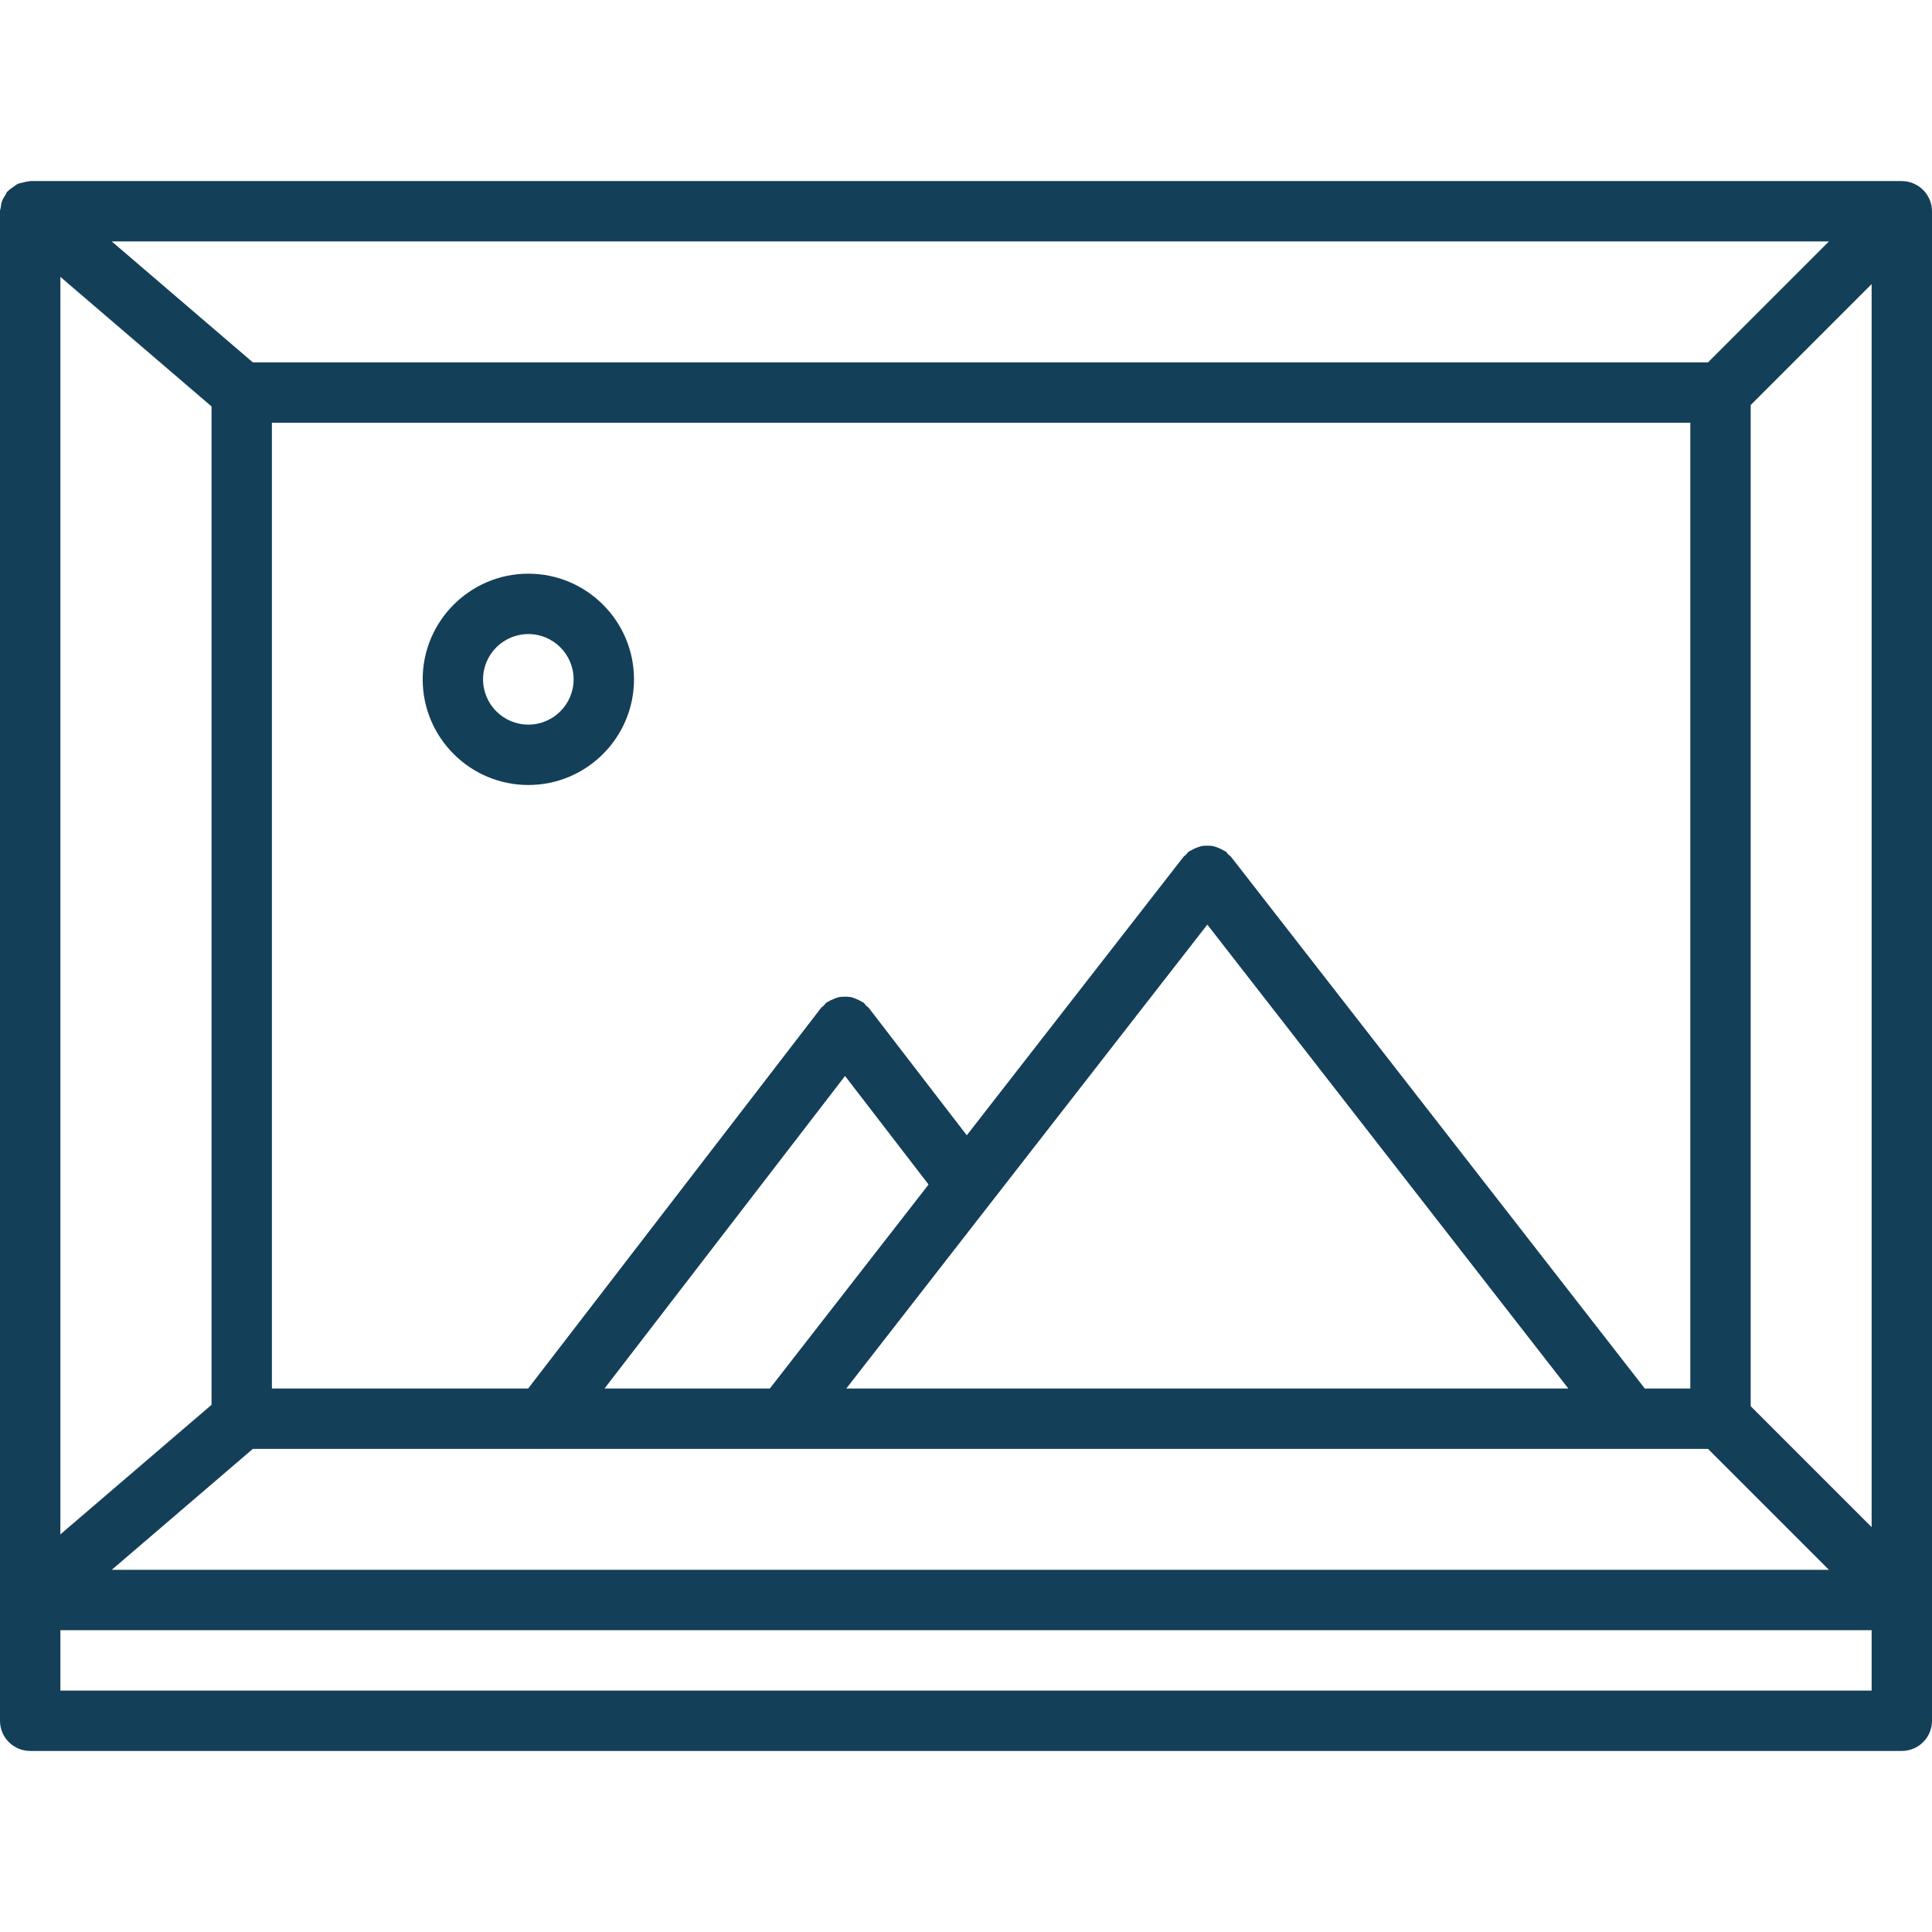 <?xml version="1.0"?>
<svg xmlns="http://www.w3.org/2000/svg" id="icons" enable-background="new 0 0 64 64" height="512px" viewBox="0 0 64 64" width="512px"><g><path d="m63.382 6.075c-.122-.051-.252-.077-.382-.077h-62c-.014 0-.024.007-.038.008-.069.003-.135.023-.203.041-.06.015-.121.022-.176.048-.05.023-.09.061-.136.092-.063.042-.127.083-.177.139-.009.009-.021.012-.029.022-.03.035-.041.078-.065.116-.04.062-.08.12-.106.19-.026.068-.033.137-.043.207-.006.047-.027.088-.027.137v6.002 40.002 4c0 .553.447 1 1 1h62c.553 0 1-.447 1-1v-4-40.002-6.002c0-.13-.026-.26-.077-.382-.101-.245-.296-.439-.541-.541zm-61.382 6.925v-3.828l5.007 4.291v33.074l-5.007 4.291zm25.993 22.643 2.767 3.596-5.259 6.758h-5.476zm12.001-5.014 11.958 15.367h-23.917zm14.492 15.367-13.704-17.61c-.025-.032-.062-.049-.09-.077-.03-.031-.049-.07-.084-.098-.021-.017-.048-.021-.071-.035-.056-.037-.113-.063-.175-.088-.061-.024-.119-.048-.182-.06-.063-.013-.124-.013-.188-.013s-.124 0-.187.013c-.063.012-.122.035-.183.06-.062.025-.118.051-.175.088-.022.015-.049.019-.07.035-.035.027-.053.066-.084.098-.028.028-.064.045-.09.077l-7.177 9.222-3.243-4.215c-.025-.033-.063-.051-.092-.08-.032-.033-.052-.074-.09-.104-.021-.016-.045-.019-.066-.032-.057-.038-.116-.063-.179-.088-.06-.024-.116-.048-.178-.06-.063-.012-.123-.012-.187-.012-.065 0-.128 0-.191.012-.061.012-.115.035-.173.059-.064.025-.126.051-.185.09-.02.014-.043.017-.063.031-.036.027-.055.066-.085.098-.031.031-.07.049-.098.085l-9.7 12.604h-8.489v-31.992h46.987v31.992zm2.094-33.992h-48.204l-4.674-4.006h56.884zm-48.204 35.992h9.589c.009 0 .017.004.024.004.006 0 .011-.004.018-.004h38.573l4.006 4.006h-56.884zm53.624-34.996v37.588l-4.006-4.006v-33.164l4.006-4.006zm-60 43.002v-2h60v2z" data-original="#000000" class="active-path" data-old_color="#000000" fill="#143f58"/><path d="m17.502 19.004c-1.93 0-3.5 1.57-3.5 3.5s1.57 3.5 3.5 3.5 3.5-1.57 3.5-3.5-1.57-3.5-3.5-3.5zm0 5c-.827 0-1.5-.673-1.5-1.5s.673-1.5 1.5-1.5 1.5.673 1.5 1.5-.673 1.5-1.5 1.5z" data-original="#000000" class="active-path" data-old_color="#000000" fill="#143f58"/></g> </svg>
